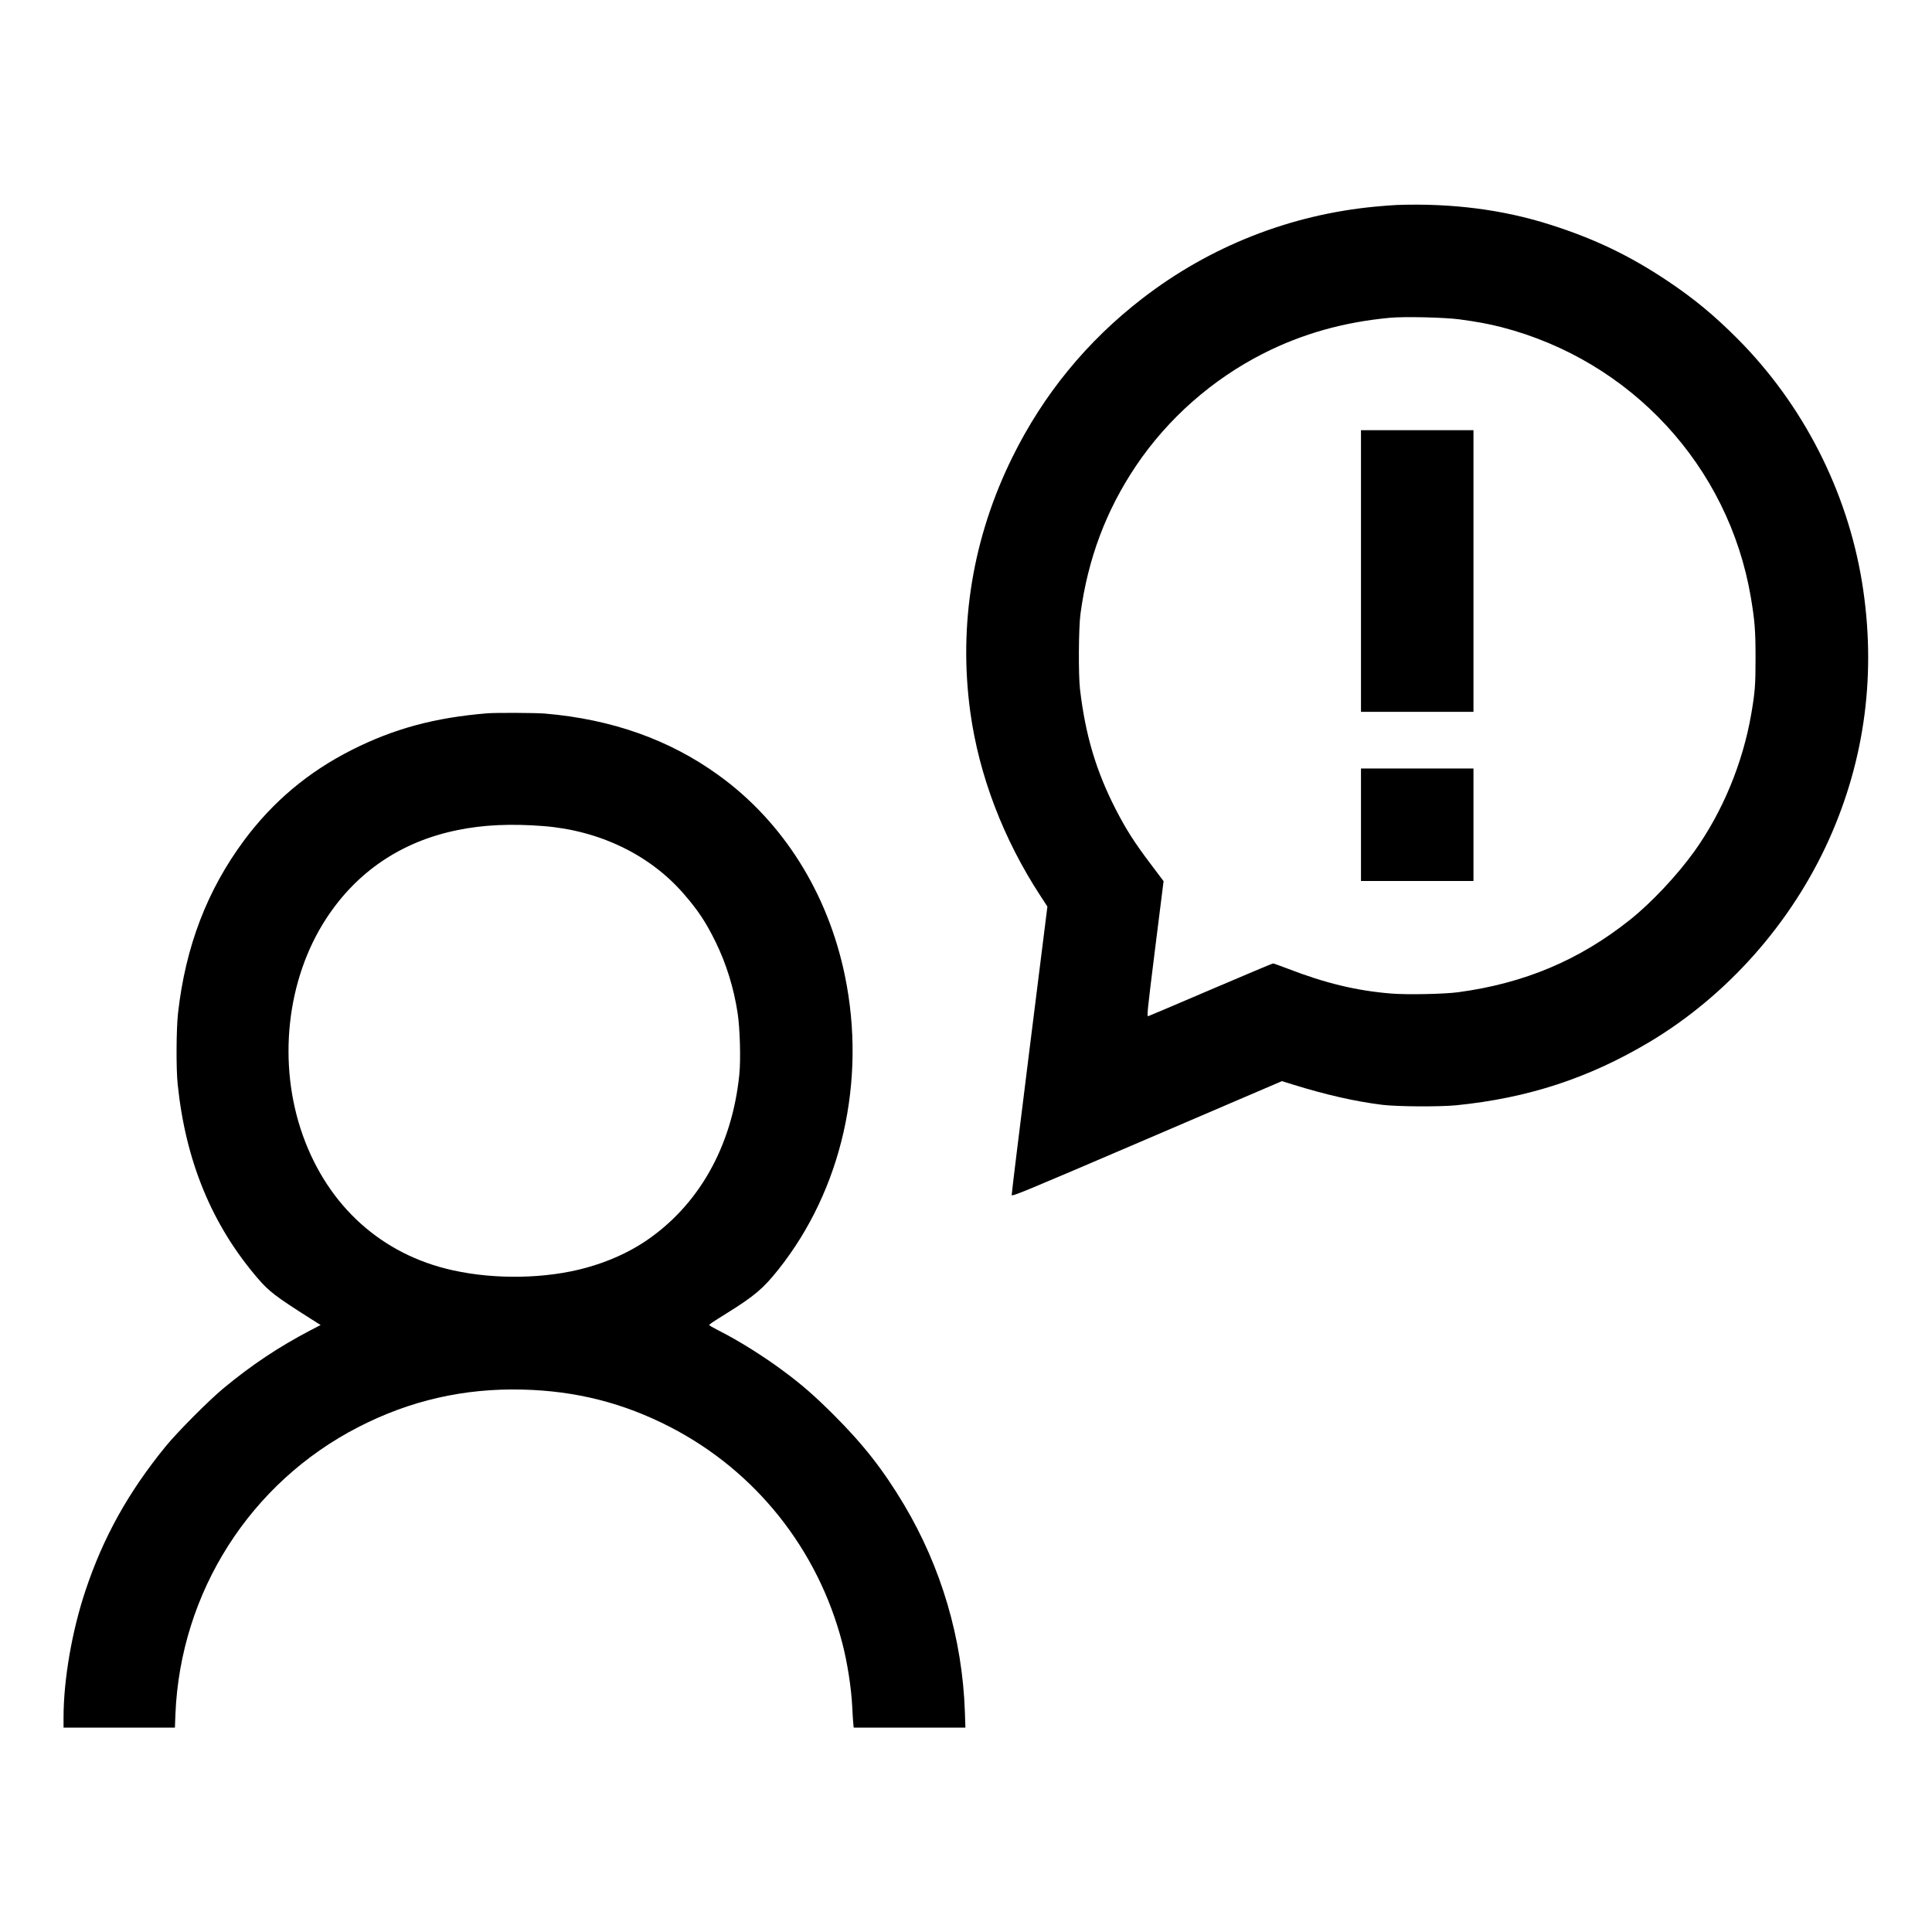 <?xml version="1.0" standalone="no"?>
<!DOCTYPE svg PUBLIC "-//W3C//DTD SVG 20010904//EN"
 "http://www.w3.org/TR/2001/REC-SVG-20010904/DTD/svg10.dtd">
<svg version="1.0" xmlns="http://www.w3.org/2000/svg"
 width="2250pt" height="2250pt" viewBox="0 0 2250 2250"
 preserveAspectRatio="xMidYMid meet">

<g transform="translate(0,2250) scale(0.1,-0.1)"
fill="#000000" stroke="none">
<path d="M16270 20113 c-47 -2 -159 -10 -250 -19 -992 -93 -1927 -461 -2715
-1069 -646 -498 -1154 -1118 -1515 -1850 -461 -934 -629 -1949 -490 -2967 101
-736 384 -1479 816 -2140 l82 -126 -209 -1669 c-115 -917 -208 -1678 -207
-1690 3 -20 124 30 1575 652 l1572 674 123 -38 c381 -119 731 -199 1048 -238
175 -21 663 -24 860 -5 835 84 1544 316 2250 737 904 540 1651 1383 2089 2355
425 944 555 1959 386 3000 -174 1065 -688 2070 -1450 2835 -273 274 -511 471
-825 680 -437 291 -843 485 -1355 648 -551 176 -1146 252 -1785 230z m725
-1332 c197 -26 347 -54 491 -91 1510 -390 2645 -1619 2904 -3145 46 -274 55
-386 55 -710 0 -312 -6 -393 -50 -650 -99 -574 -334 -1140 -664 -1602 -202
-280 -500 -598 -751 -797 -588 -468 -1226 -737 -1995 -841 -159 -22 -597 -31
-780 -16 -403 32 -772 121 -1208 290 -87 33 -164 61 -171 61 -7 0 -332 -137
-723 -304 -391 -167 -719 -307 -730 -310 -18 -6 -14 36 79 783 l99 789 -153
203 c-190 252 -285 402 -405 635 -228 446 -351 857 -415 1394 -20 169 -17 714
5 880 86 641 298 1207 649 1728 370 549 888 1005 1482 1306 452 229 935 365
1471 415 166 16 636 5 810 -18z"/>
<path d="M15850 15850 l0 -1640 655 0 655 0 0 1640 0 1640 -655 0 -655 0 0
-1640z"/>
<path d="M15850 12895 l0 -655 655 0 655 0 0 655 0 655 -655 0 -655 0 0 -655z"/>
<path d="M5675 14193 c-615 -51 -1088 -179 -1579 -427 -506 -256 -916 -600
-1252 -1051 -432 -582 -684 -1239 -771 -2017 -20 -184 -23 -640 -4 -823 92
-895 397 -1637 929 -2258 134 -157 210 -215 628 -480 l108 -68 -125 -65 c-362
-190 -680 -401 -1004 -670 -169 -139 -541 -513 -676 -679 -434 -532 -727
-1058 -934 -1680 -157 -470 -255 -1038 -255 -1477 l0 -118 648 0 649 0 6 158
c59 1420 871 2695 2130 3342 602 310 1231 454 1912 437 623 -15 1177 -156
1720 -436 995 -513 1721 -1425 2004 -2515 59 -225 105 -521 116 -741 3 -66 8
-148 11 -182 l6 -63 650 0 651 0 -6 183 c-29 851 -274 1684 -709 2414 -241
404 -472 699 -817 1044 -220 219 -364 346 -571 500 -241 181 -544 371 -781
489 -54 28 -99 54 -99 58 1 10 24 26 210 142 316 197 419 284 594 504 739 928
1028 2198 776 3421 -198 963 -720 1794 -1469 2335 -572 415 -1245 654 -2026
720 -109 9 -573 11 -670 3z m660 -1314 c646 -52 1228 -332 1621 -781 172 -197
264 -335 379 -570 123 -251 211 -534 255 -824 28 -178 38 -548 20 -720 -85
-838 -476 -1528 -1102 -1945 -198 -131 -430 -234 -684 -304 -466 -128 -1057
-139 -1554 -28 -823 182 -1447 744 -1742 1567 -299 835 -193 1819 273 2531
357 546 877 896 1529 1028 302 62 623 76 1005 46z"/>
</g>
</svg>
